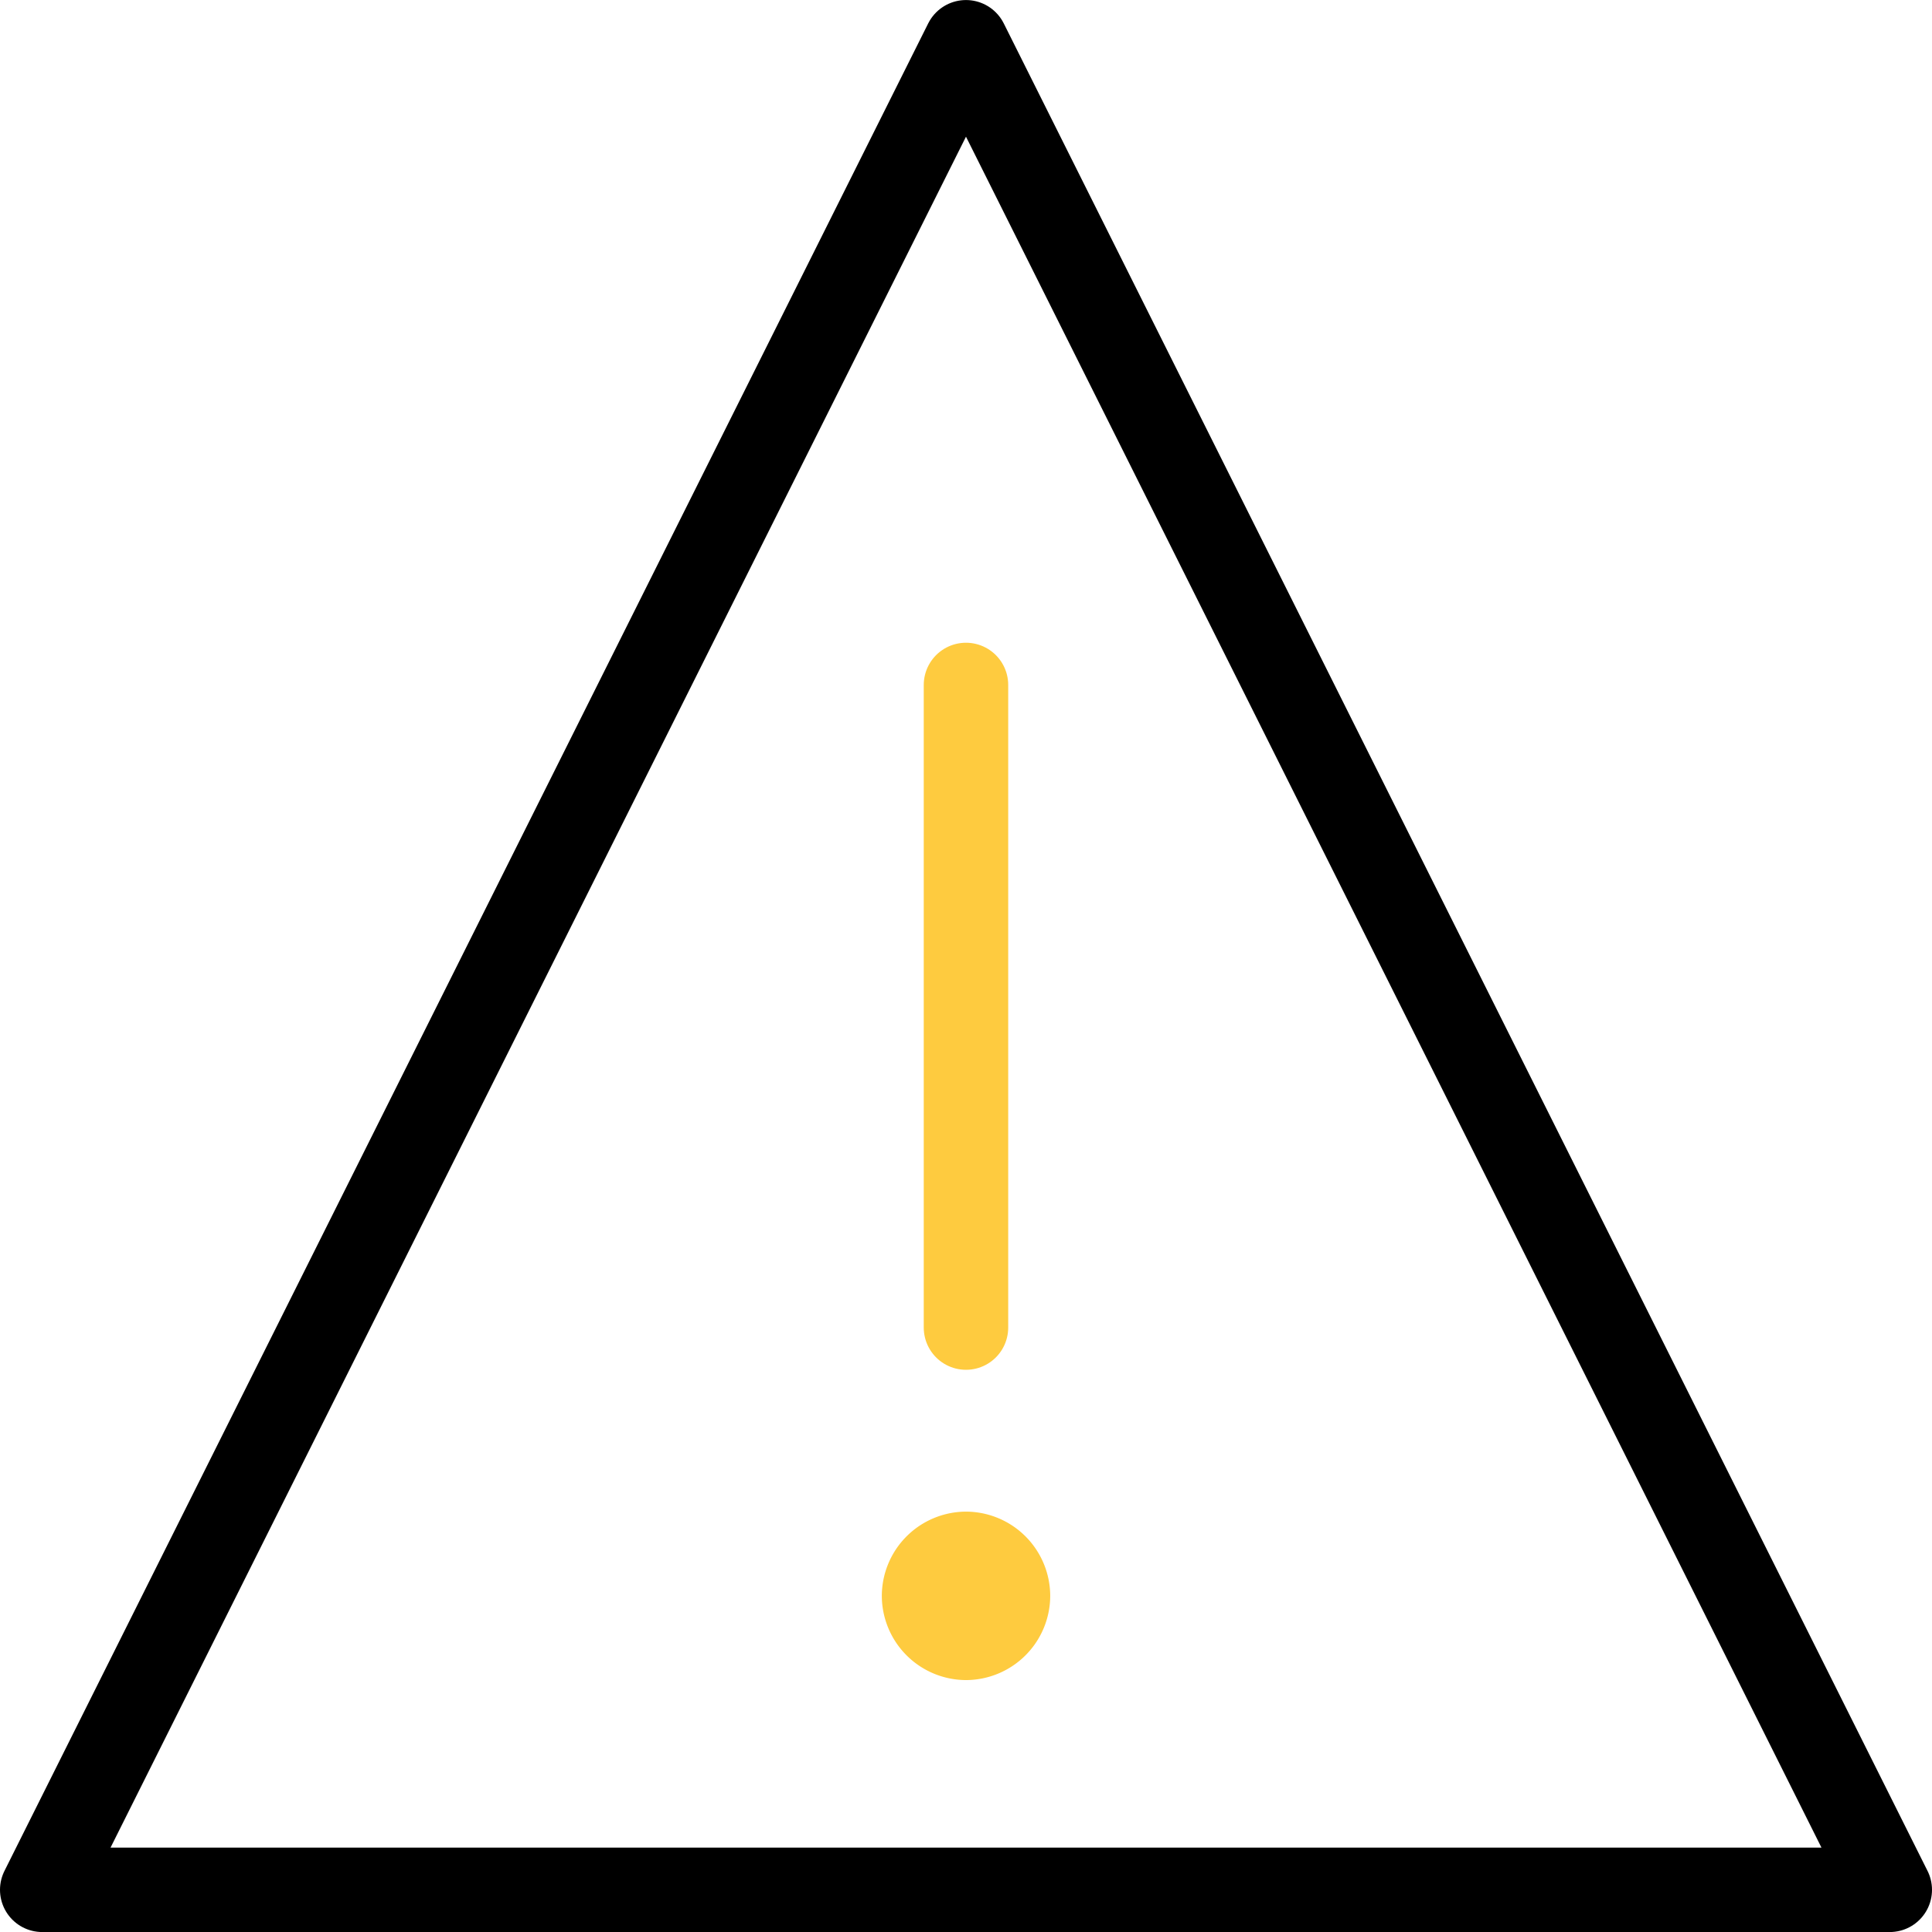 <svg xmlns="http://www.w3.org/2000/svg" width="45.753" height="45.753" viewBox="0 0 45.753 45.753">
  <g id="fehler" transform="translate(-435 -432.247)">
    <line id="Linie_1" data-name="Linie 1" y1="15.218" transform="translate(457.876 448.468)" fill="none" stroke="#fecb3f" stroke-linecap="round" stroke-linejoin="round" stroke-width="2"/>
    <path id="Pfad_58" data-name="Pfad 58" d="M1077.253,2206.253H1033.5l21.876-43.753Z" transform="translate(-597.5 -1729.252)" fill="none" stroke="#000" stroke-linecap="round" stroke-linejoin="round" stroke-width="2"/>
    <path id="Pfad_59" data-name="Pfad 59" d="M1045.989,2181.494a1,1,0,0,1-.994.995h0a1,1,0,0,1-.994-.995h0a1,1,0,0,1,.994-.994h0a1,1,0,0,1,.994.994Z" transform="translate(-587.118 -1711.455)" fill="none" stroke="#fecb3f" stroke-linejoin="round" stroke-width="2"/>
  </g>
</svg>
